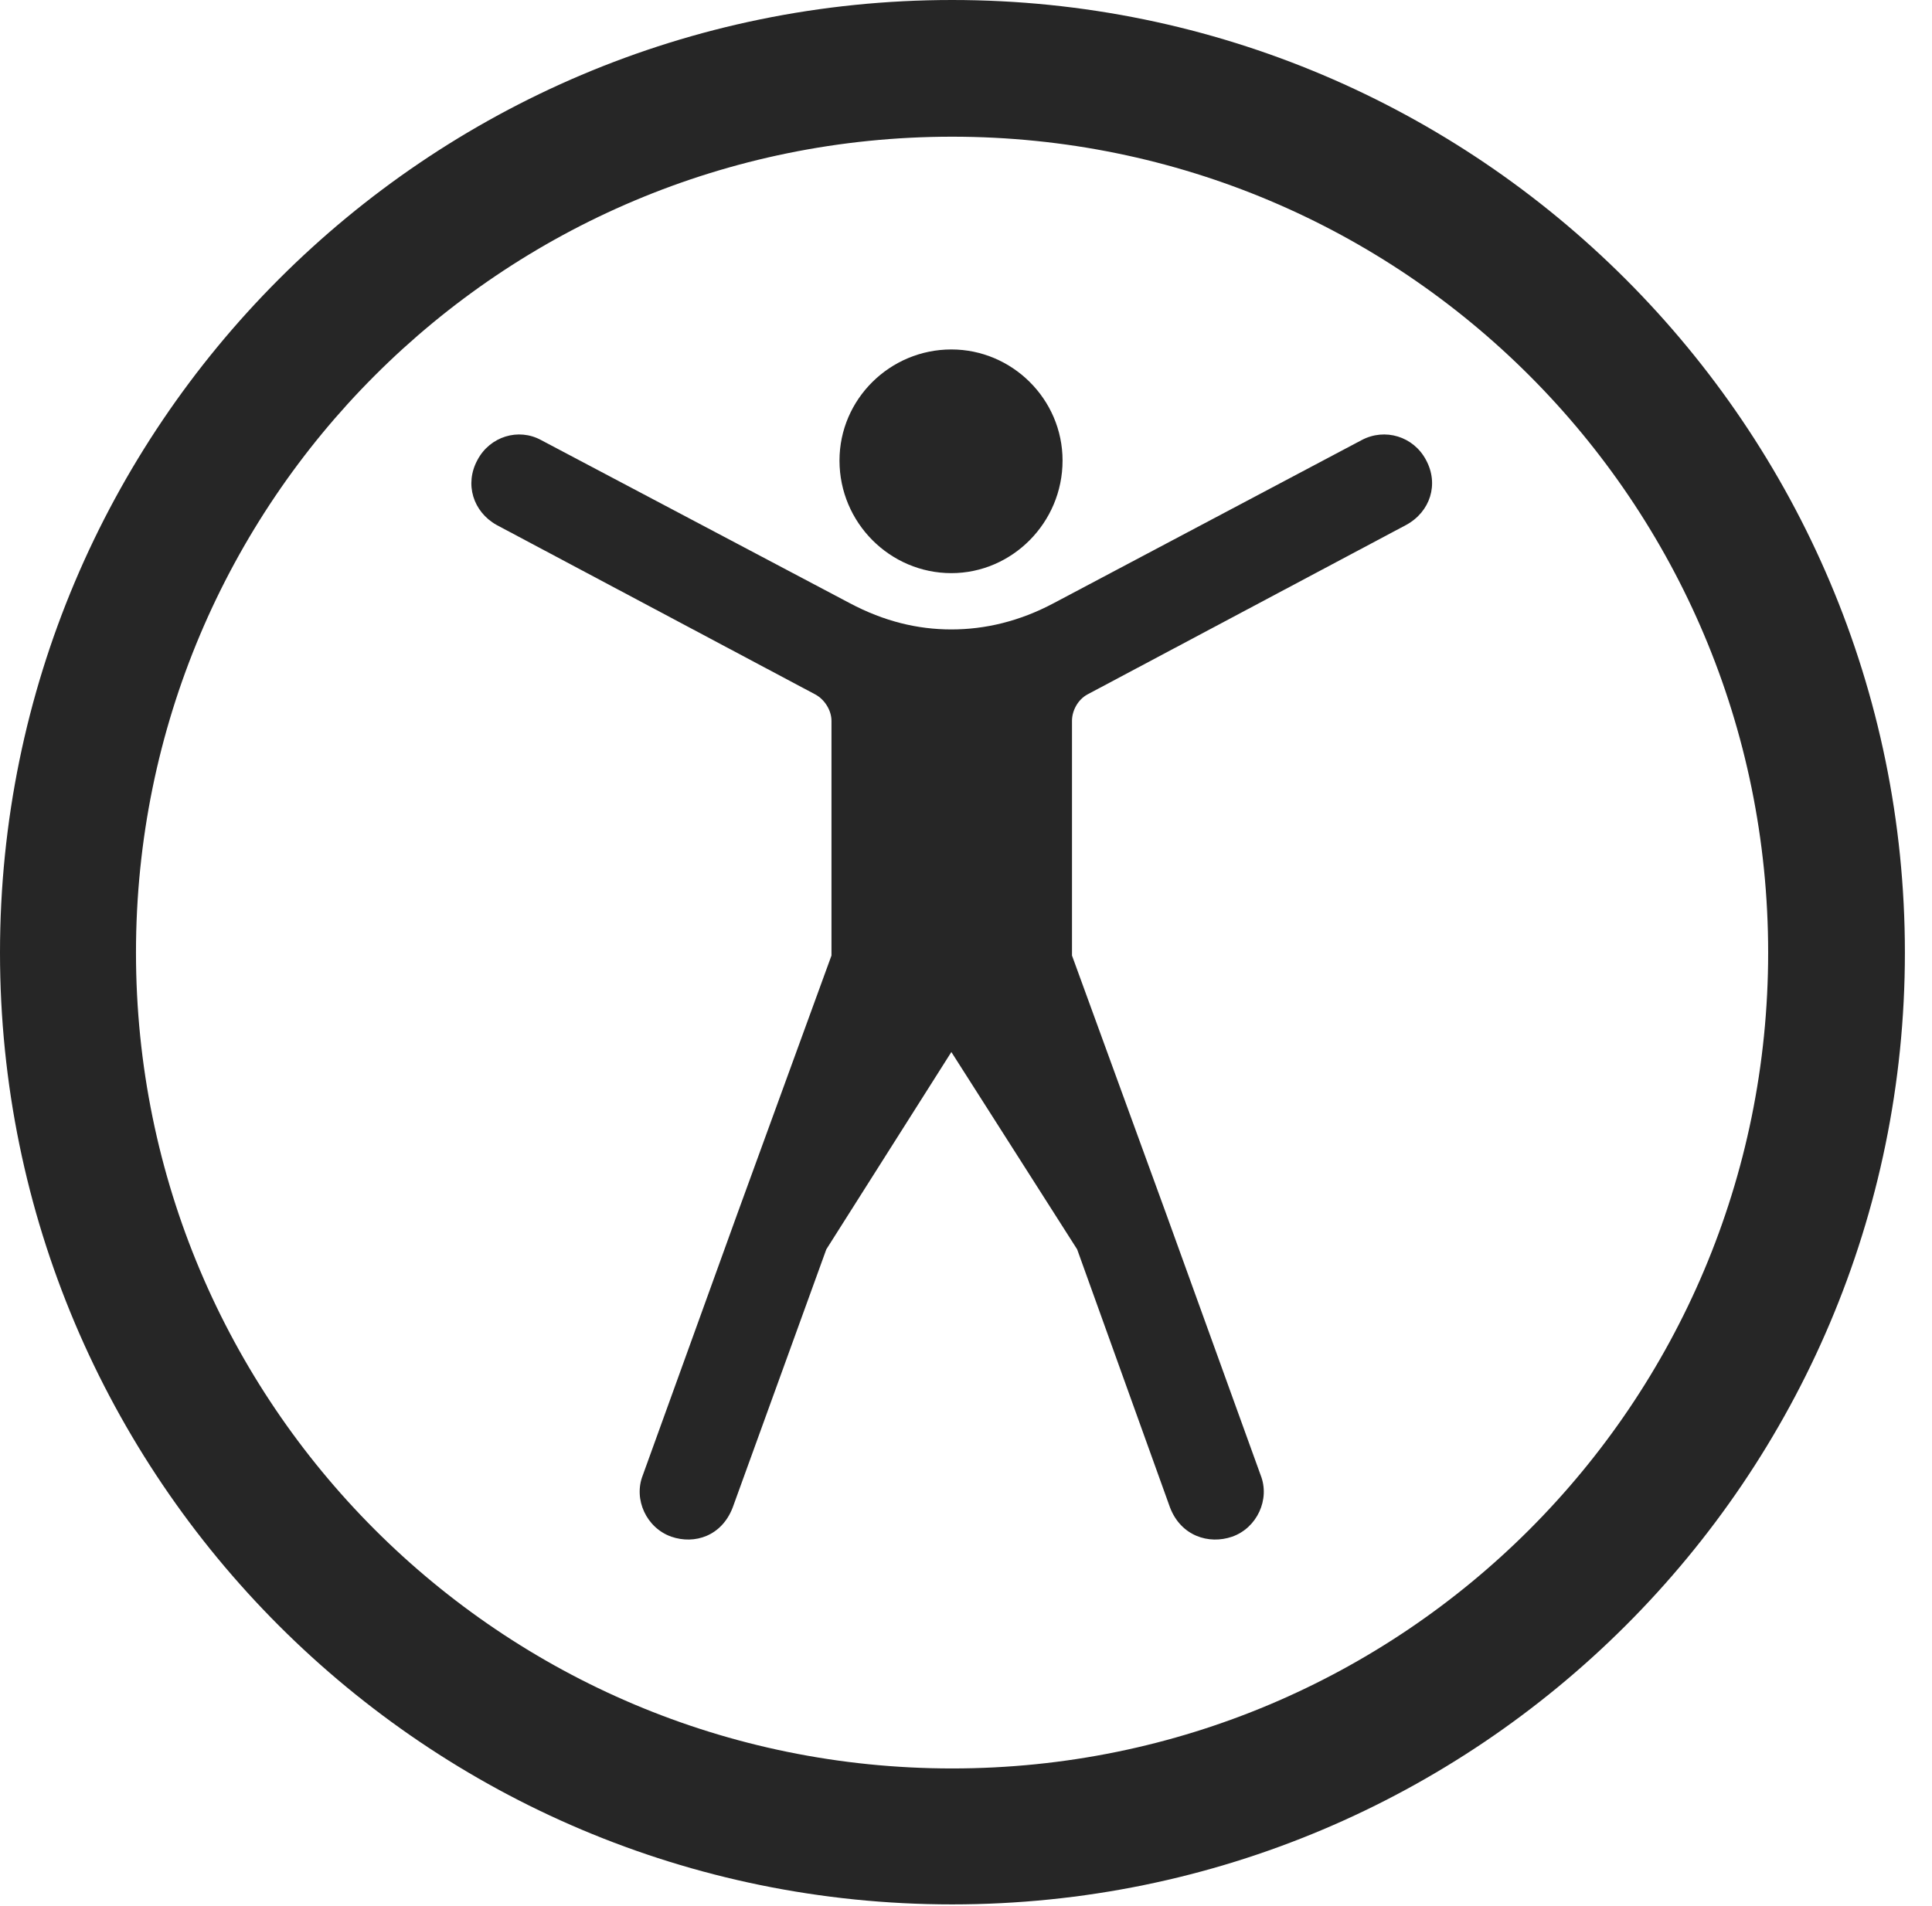 <?xml version="1.0" encoding="UTF-8"?>
<!--Generator: Apple Native CoreSVG 326-->
<!DOCTYPE svg
PUBLIC "-//W3C//DTD SVG 1.1//EN"
       "http://www.w3.org/Graphics/SVG/1.1/DTD/svg11.dtd">
<svg version="1.1" xmlns="http://www.w3.org/2000/svg" xmlns:xlink="http://www.w3.org/1999/xlink" viewBox="0 0 25.801 25.459">
 <g>
  <rect height="25.459" opacity="0" width="25.801" x="0" y="0"/>
  <path d="M12.715 25.439C19.736 25.439 25.439 19.746 25.439 12.725C25.439 5.703 19.736 0 12.715 0C5.693 0 0 5.703 0 12.725C0 19.746 5.693 25.439 12.715 25.439ZM12.715 23.623C6.689 23.623 1.816 18.75 1.816 12.725C1.816 6.699 6.689 1.826 12.715 1.826C18.74 1.826 23.613 6.699 23.613 12.725C23.613 18.75 18.74 23.623 12.715 23.623Z" fill="black" fill-opacity="0.85"/>
  <path d="M12.705 14.053L14.385 16.689L15.625 20.137C15.771 20.518 16.143 20.635 16.455 20.527C16.787 20.41 16.963 20.029 16.836 19.707L15.576 16.221L14.316 12.764L14.316 9.629C14.316 9.492 14.395 9.346 14.521 9.277L18.779 7.012C19.102 6.836 19.219 6.465 19.043 6.143C18.877 5.83 18.496 5.713 18.184 5.879L14.072 8.057C13.613 8.301 13.154 8.408 12.705 8.408C12.256 8.408 11.807 8.301 11.348 8.057L7.227 5.879C6.924 5.713 6.543 5.83 6.377 6.143C6.201 6.465 6.318 6.836 6.631 7.012L10.889 9.277C11.016 9.346 11.104 9.492 11.104 9.629L11.104 12.764L9.844 16.221L8.584 19.707C8.457 20.029 8.633 20.41 8.965 20.527C9.277 20.635 9.639 20.518 9.785 20.137L11.035 16.689ZM12.705 7.656C13.516 7.656 14.19 6.982 14.19 6.152C14.19 5.332 13.516 4.668 12.705 4.668C11.885 4.668 11.211 5.332 11.211 6.152C11.211 6.982 11.885 7.656 12.705 7.656Z" fill="black" fill-opacity="0.85"/>
 </g>
</svg>
